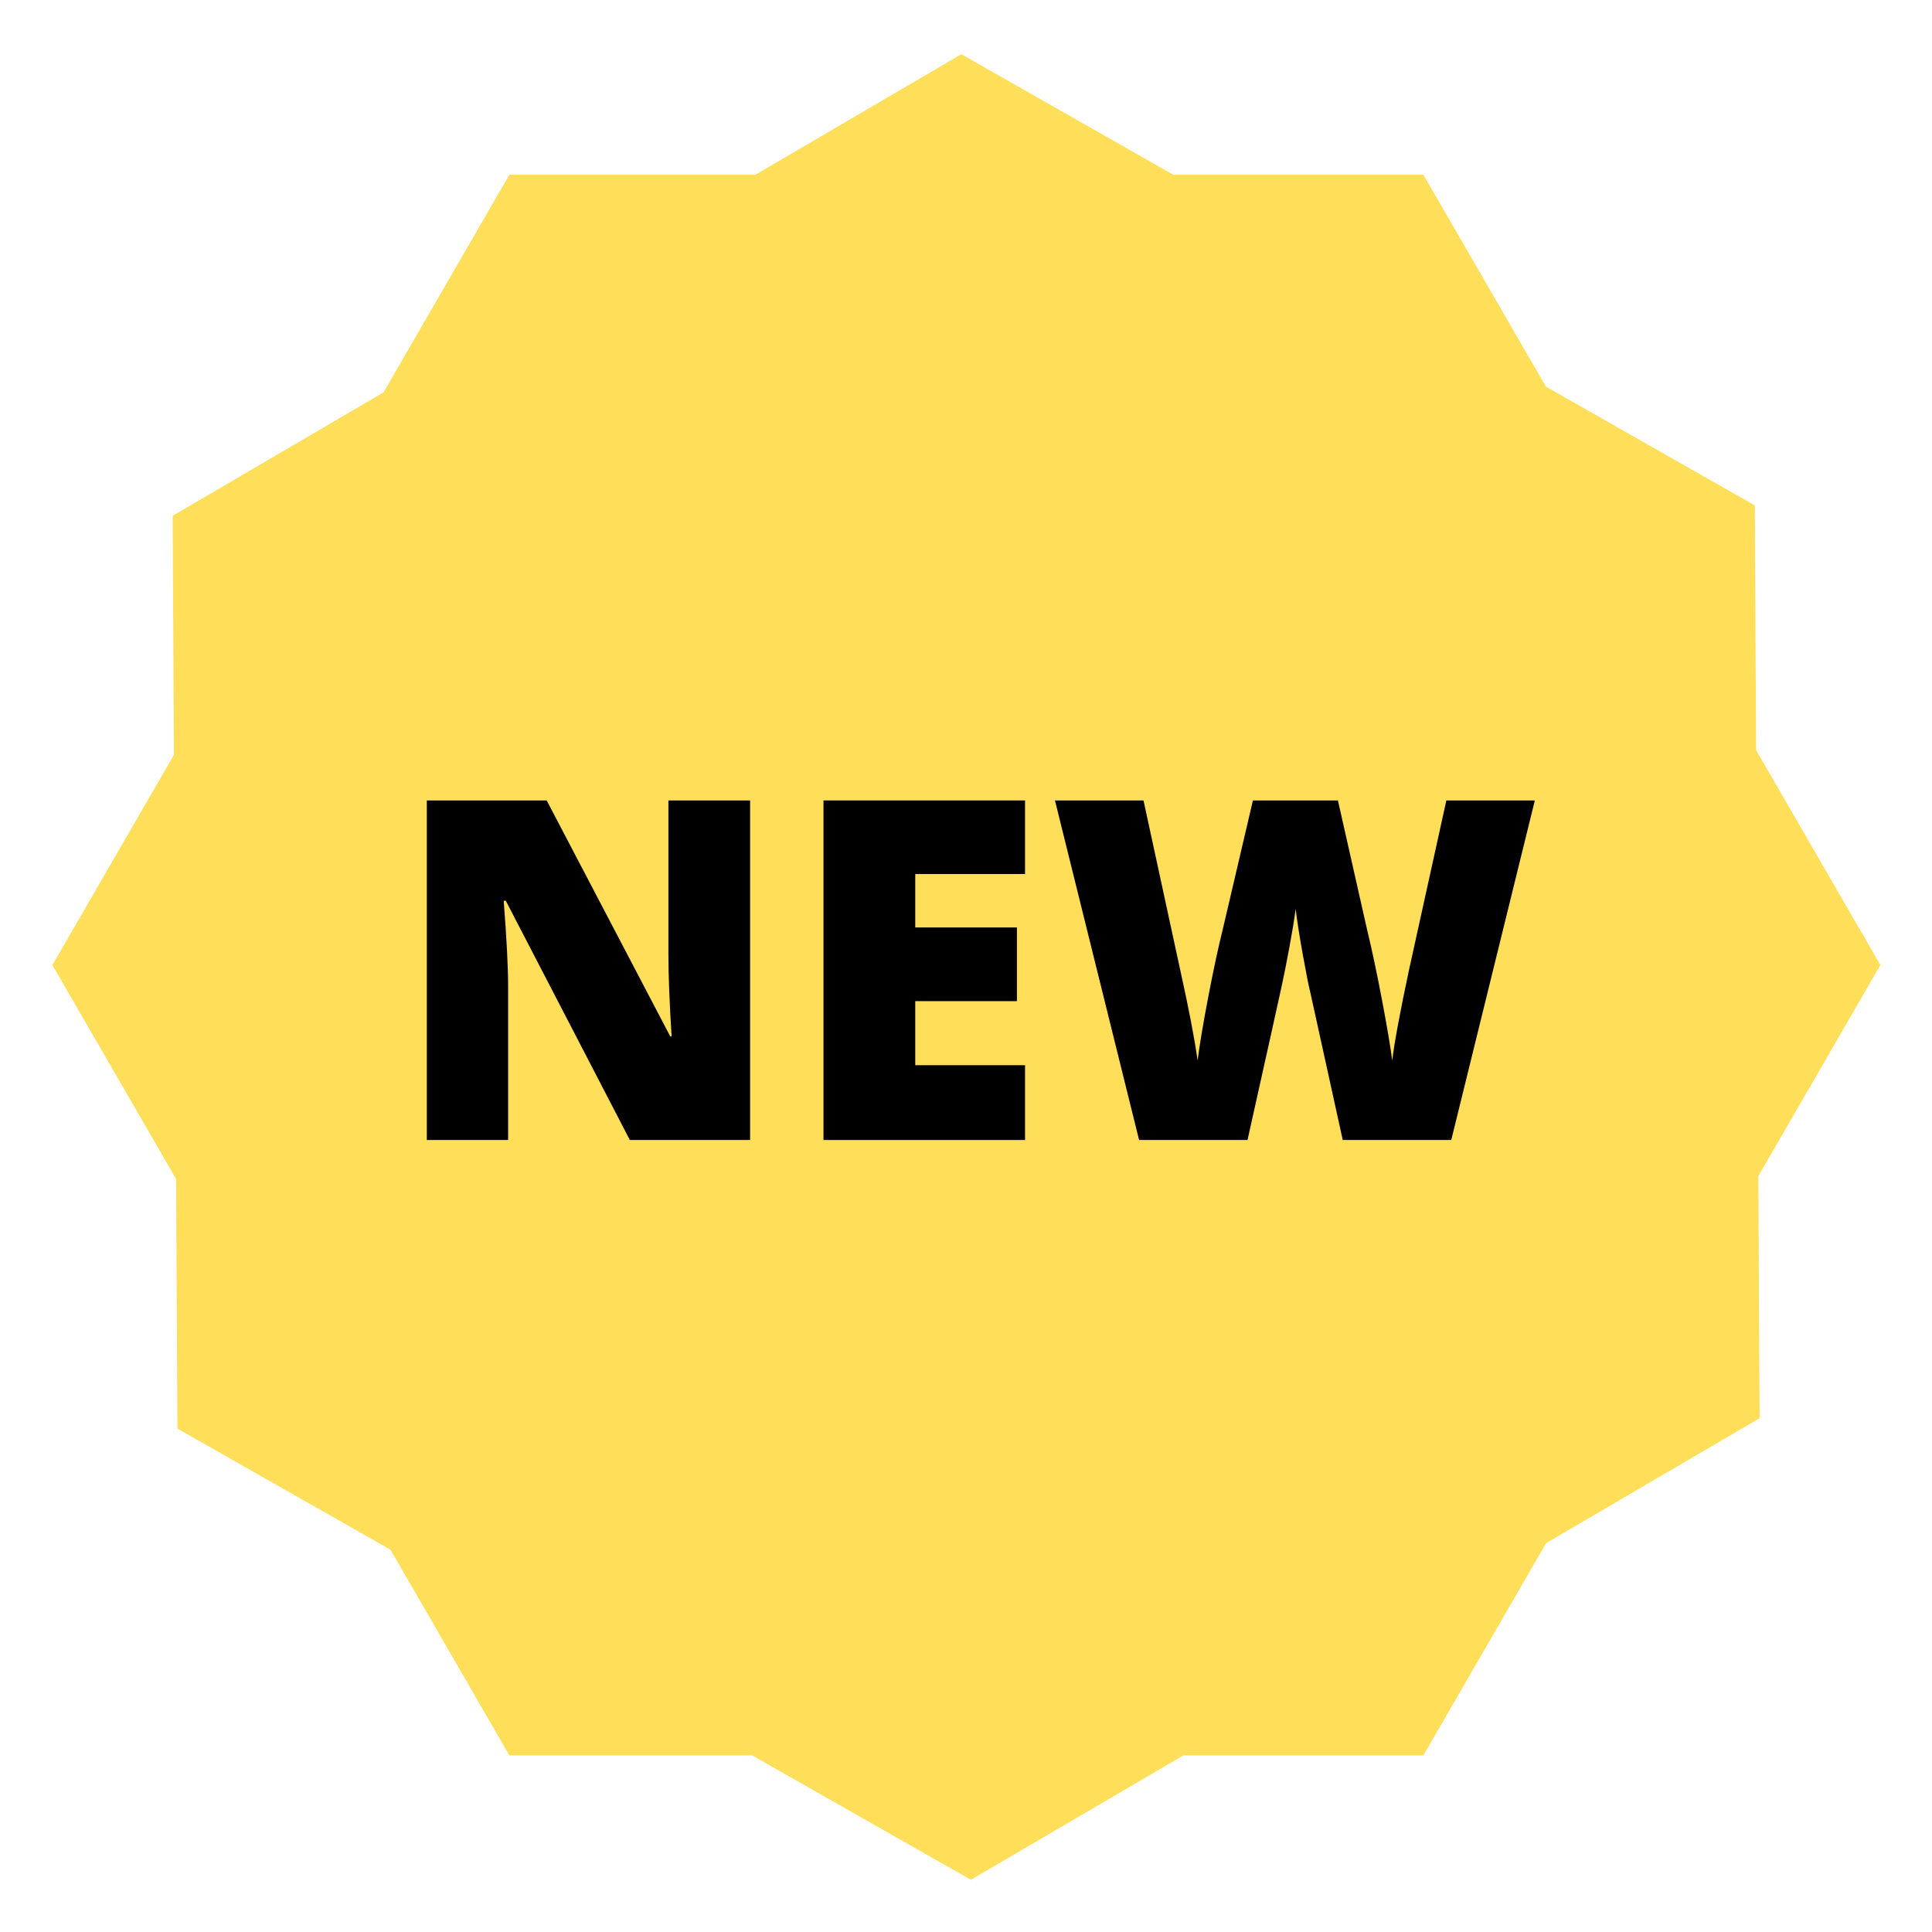 <?xml version="1.0" encoding="UTF-8"?><svg xmlns="http://www.w3.org/2000/svg" xmlns:xlink="http://www.w3.org/1999/xlink" contentScriptType="text/ecmascript" width="375" zoomAndPan="magnify" contentStyleType="text/css" viewBox="0 0 375 375" height="375" preserveAspectRatio="xMidYMid meet" version="1.0"><defs><g><g id="glyph-0-0"/><g id="glyph-0-1"><path d="M 69.875 0 L 46.531 0 L 22.453 -46.438 L 22.047 -46.438 C 22.617 -39.133 22.906 -33.555 22.906 -29.703 L 22.906 0 L 7.125 0 L 7.125 -65.906 L 30.391 -65.906 L 54.375 -20.109 L 54.641 -20.109 C 54.223 -26.742 54.016 -32.078 54.016 -36.109 L 54.016 -65.906 L 69.875 -65.906 Z M 69.875 0 "/></g><g id="glyph-0-2"><path d="M 46.25 0 L 7.125 0 L 7.125 -65.906 L 46.25 -65.906 L 46.25 -51.625 L 24.938 -51.625 L 24.938 -41.25 L 44.672 -41.25 L 44.672 -26.953 L 24.938 -26.953 L 24.938 -14.516 L 46.25 -14.516 Z M 46.25 0 "/></g><g id="glyph-0-3"><path d="M 78.312 0 L 57.25 0 L 50.938 -28.719 C 50.633 -29.914 50.16 -32.301 49.516 -35.875 C 48.867 -39.457 48.398 -42.453 48.109 -44.859 C 47.859 -42.898 47.461 -40.469 46.922 -37.562 C 46.391 -34.664 45.859 -32 45.328 -29.562 C 44.805 -27.133 42.617 -17.281 38.766 0 L 17.719 0 L 1.391 -65.906 L 18.578 -65.906 L 25.734 -32.859 C 27.359 -25.555 28.473 -19.742 29.078 -15.422 C 29.461 -18.484 30.16 -22.645 31.172 -27.906 C 32.18 -33.164 33.117 -37.523 33.984 -40.984 L 39.812 -65.906 L 56.312 -65.906 L 61.938 -40.984 C 62.906 -36.984 63.883 -32.367 64.875 -27.141 C 65.863 -21.91 66.523 -18.004 66.859 -15.422 C 67.242 -18.754 68.312 -24.539 70.062 -32.781 L 77.359 -65.906 L 94.531 -65.906 Z M 78.312 0 "/></g></g></defs><path fill="rgb(100%, 87.059%, 34.9%)" d="M 276.262 33.941 L 98.887 33.941 L 10.199 187.316 L 98.887 340.691 L 276.262 340.691 L 364.949 187.316 Z M 276.262 33.941 " fill-opacity="1" fill-rule="nonzero"/><path fill="rgb(100%, 87.059%, 34.9%)" d="M 188.449 364.859 L 341.535 275.27 L 340.609 98.102 L 186.594 10.523 L 33.512 100.117 L 34.438 277.285 Z M 188.449 364.859 " fill-opacity="1" fill-rule="nonzero"/><path fill="rgb(100%, 87.059%, 34.9%)" d="M 276.262 33.941 L 98.887 33.941 L 10.199 187.316 L 98.887 340.691 L 276.262 340.691 L 364.949 187.316 Z M 276.262 33.941 " fill-opacity="1" fill-rule="nonzero"/><g fill="rgb(0%, 0%, 0%)" fill-opacity="1"><use x="75.72" y="221.272" xmlns:xlink="http://www.w3.org/1999/xlink" xlink:href="#glyph-0-1" xlink:type="simple" xlink:actuate="onLoad" xlink:show="embed"/></g><g fill="rgb(0%, 0%, 0%)" fill-opacity="1"><use x="152.711" y="221.272" xmlns:xlink="http://www.w3.org/1999/xlink" xlink:href="#glyph-0-2" xlink:type="simple" xlink:actuate="onLoad" xlink:show="embed"/></g><g fill="rgb(0%, 0%, 0%)" fill-opacity="1"><use x="203.377" y="221.272" xmlns:xlink="http://www.w3.org/1999/xlink" xlink:href="#glyph-0-3" xlink:type="simple" xlink:actuate="onLoad" xlink:show="embed"/></g></svg>